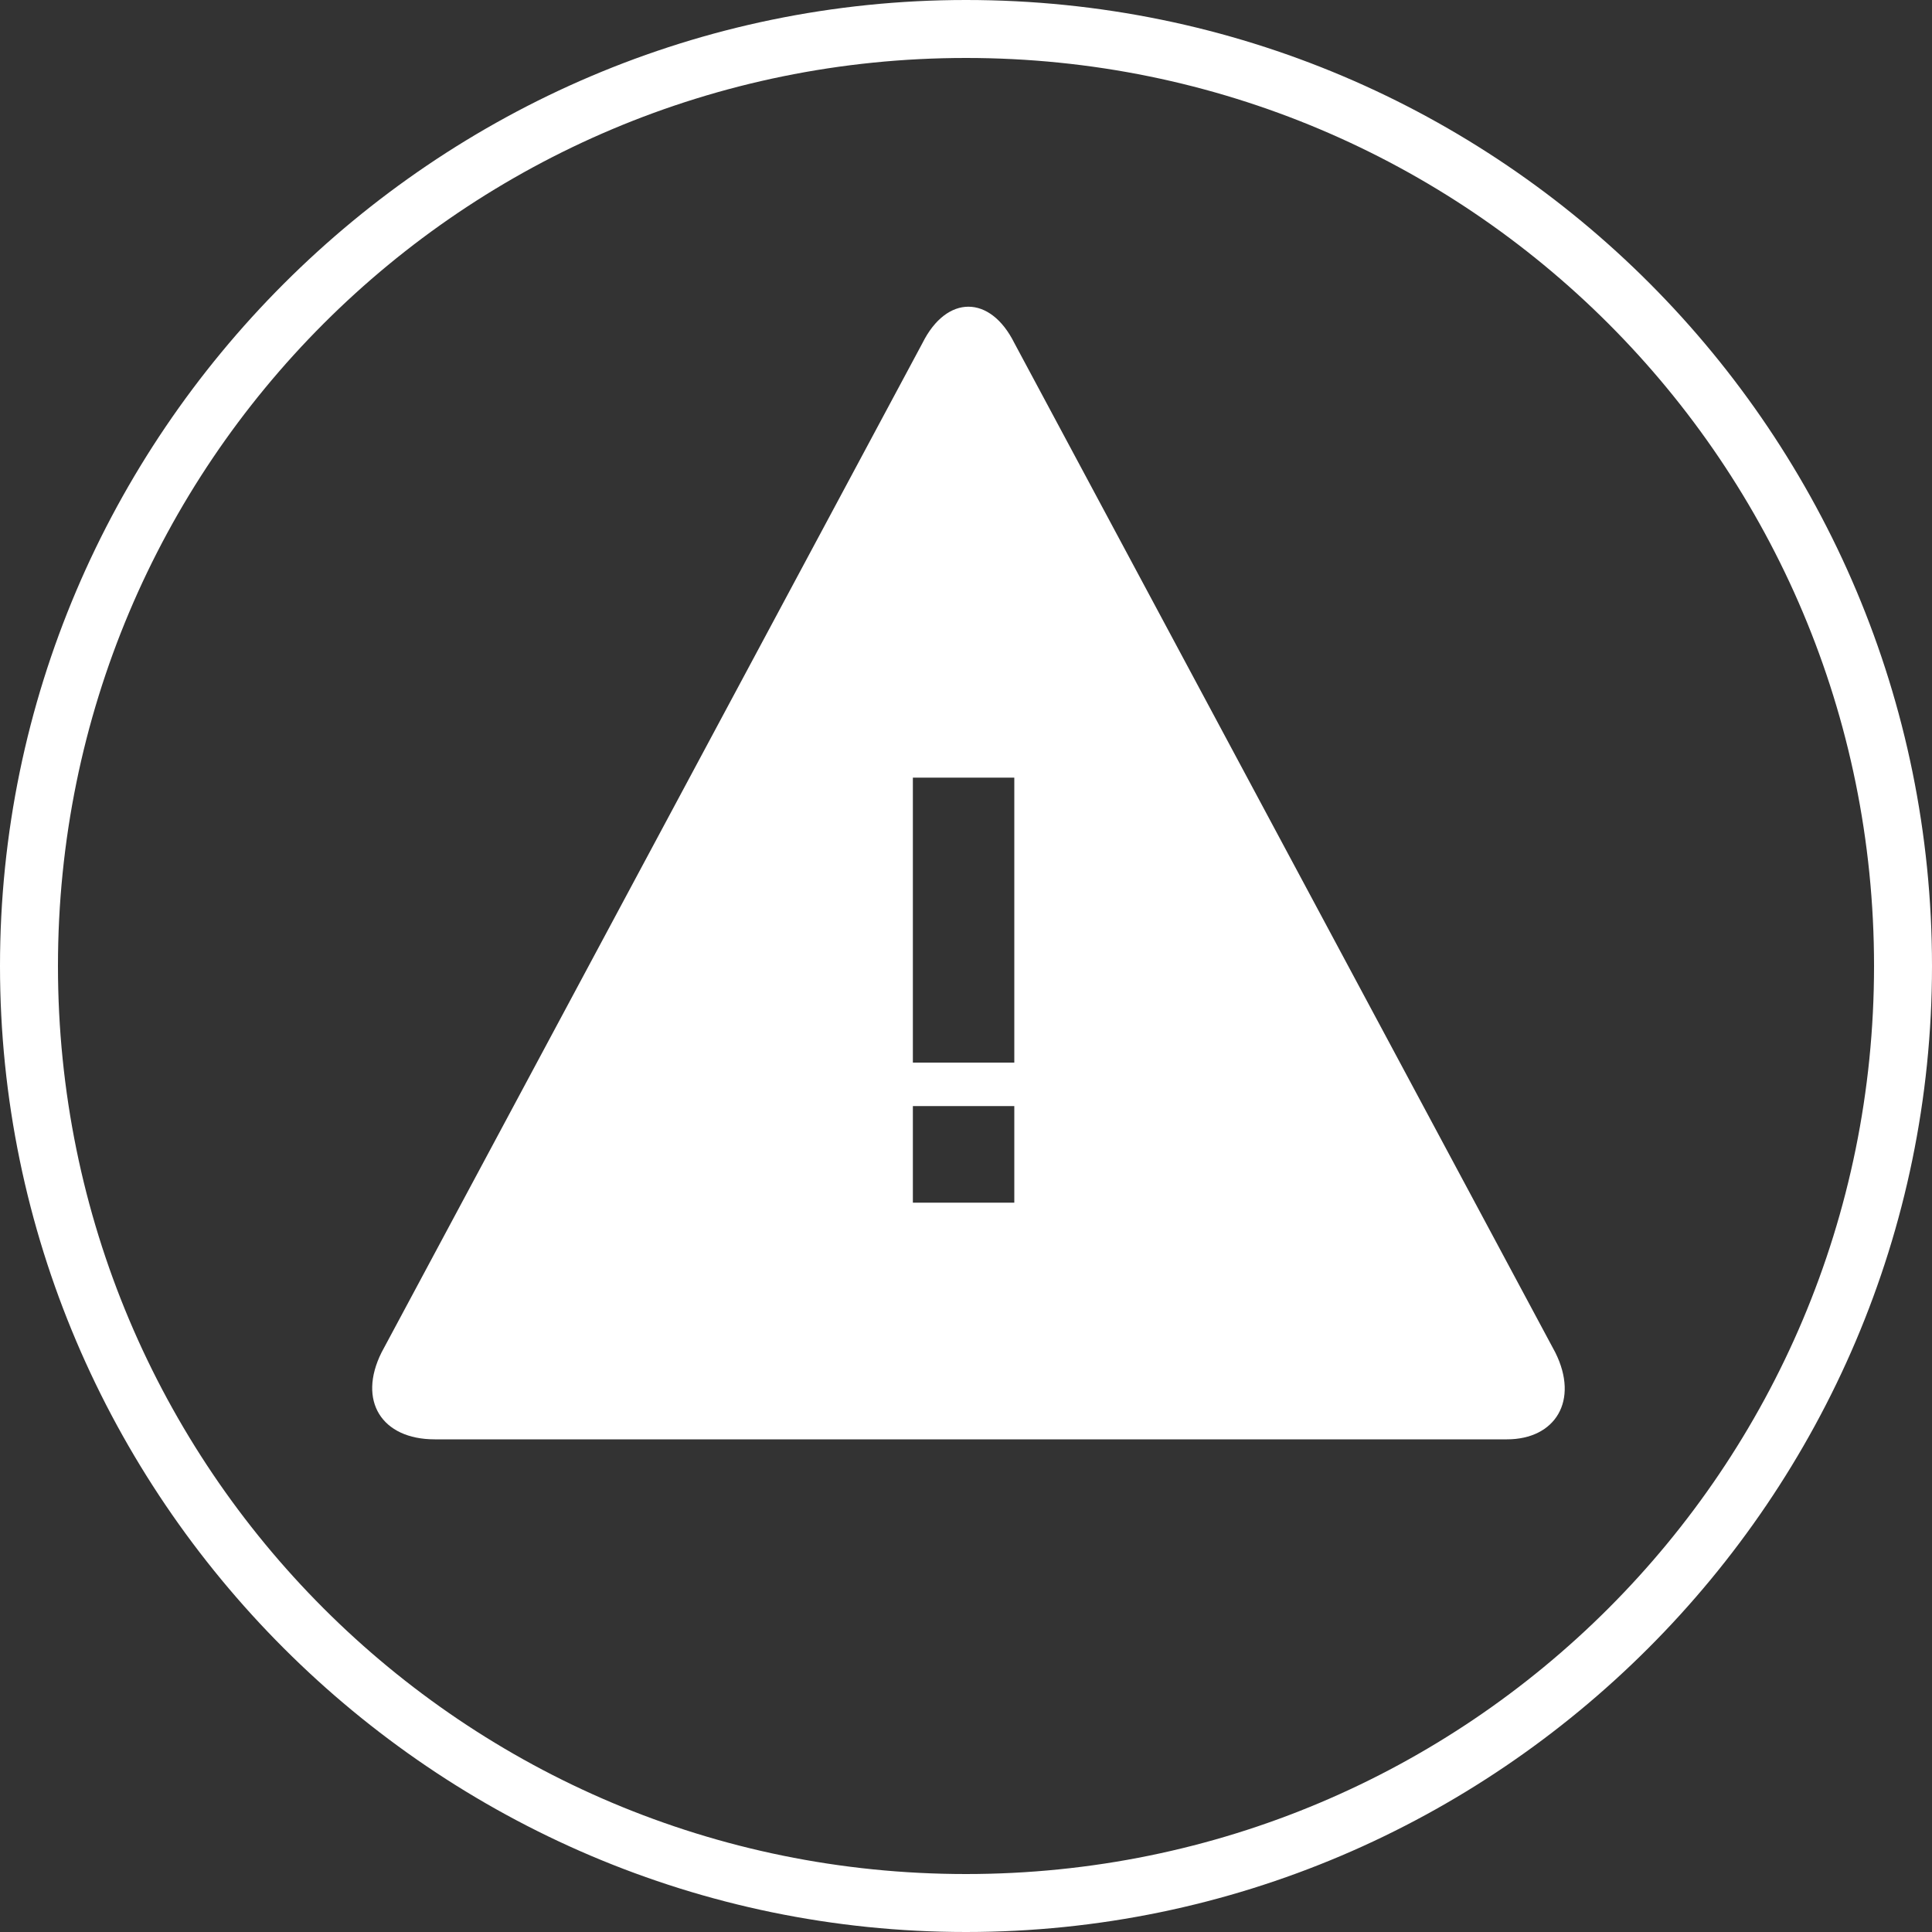 <?xml version="1.0" encoding="utf-8"?>
<!-- Generator: Adobe Illustrator 19.1.0, SVG Export Plug-In . SVG Version: 6.00 Build 0)  -->
<svg version="1.1" id="Layer_1" xmlns:sketch="http://www.bohemiancoding.com/sketch/ns"
	 xmlns="http://www.w3.org/2000/svg" xmlns:xlink="http://www.w3.org/1999/xlink" x="0px" y="0px" viewBox="-210.2 513.6 40 40"
	 style="enable-background:new -210.2 513.6 40 40;" xml:space="preserve">
<rect x="-210.2" y="513.6" width="40" height="40" fill="#333333" stroke="none"/>
<style type="text/css">
	.st0{fill:#FFFFFF;}
</style>
<path id="Imported-Layers_5_" sketch:type="MSShapeGroup" class="st0" d="M-190.2,514.8c10.4,0,18.8,8.4,18.8,18.8
	s-8.4,18.8-18.8,18.8S-209,544-209,533.6S-200.6,514.8-190.2,514.8 M-190.2,513.6c-11,0-20,9-20,20s9,20,20,20c11,0,20-9,20-20
	S-179.1,513.6-190.2,513.6"/>
<path class="st0" d="M-178,541.6l-11.2-20.9c-0.5-1-1.4-1-1.9,0l-11.2,20.9c-0.5,1,0,1.8,1.1,1.8h22.2
	C-178,543.4-177.5,542.6-178,541.6z M-189.2,538.5h-2.1v-2h2.1V538.5z M-189.2,535.6h-2.1v-5.9h2.1V535.6z"/>
</svg>
